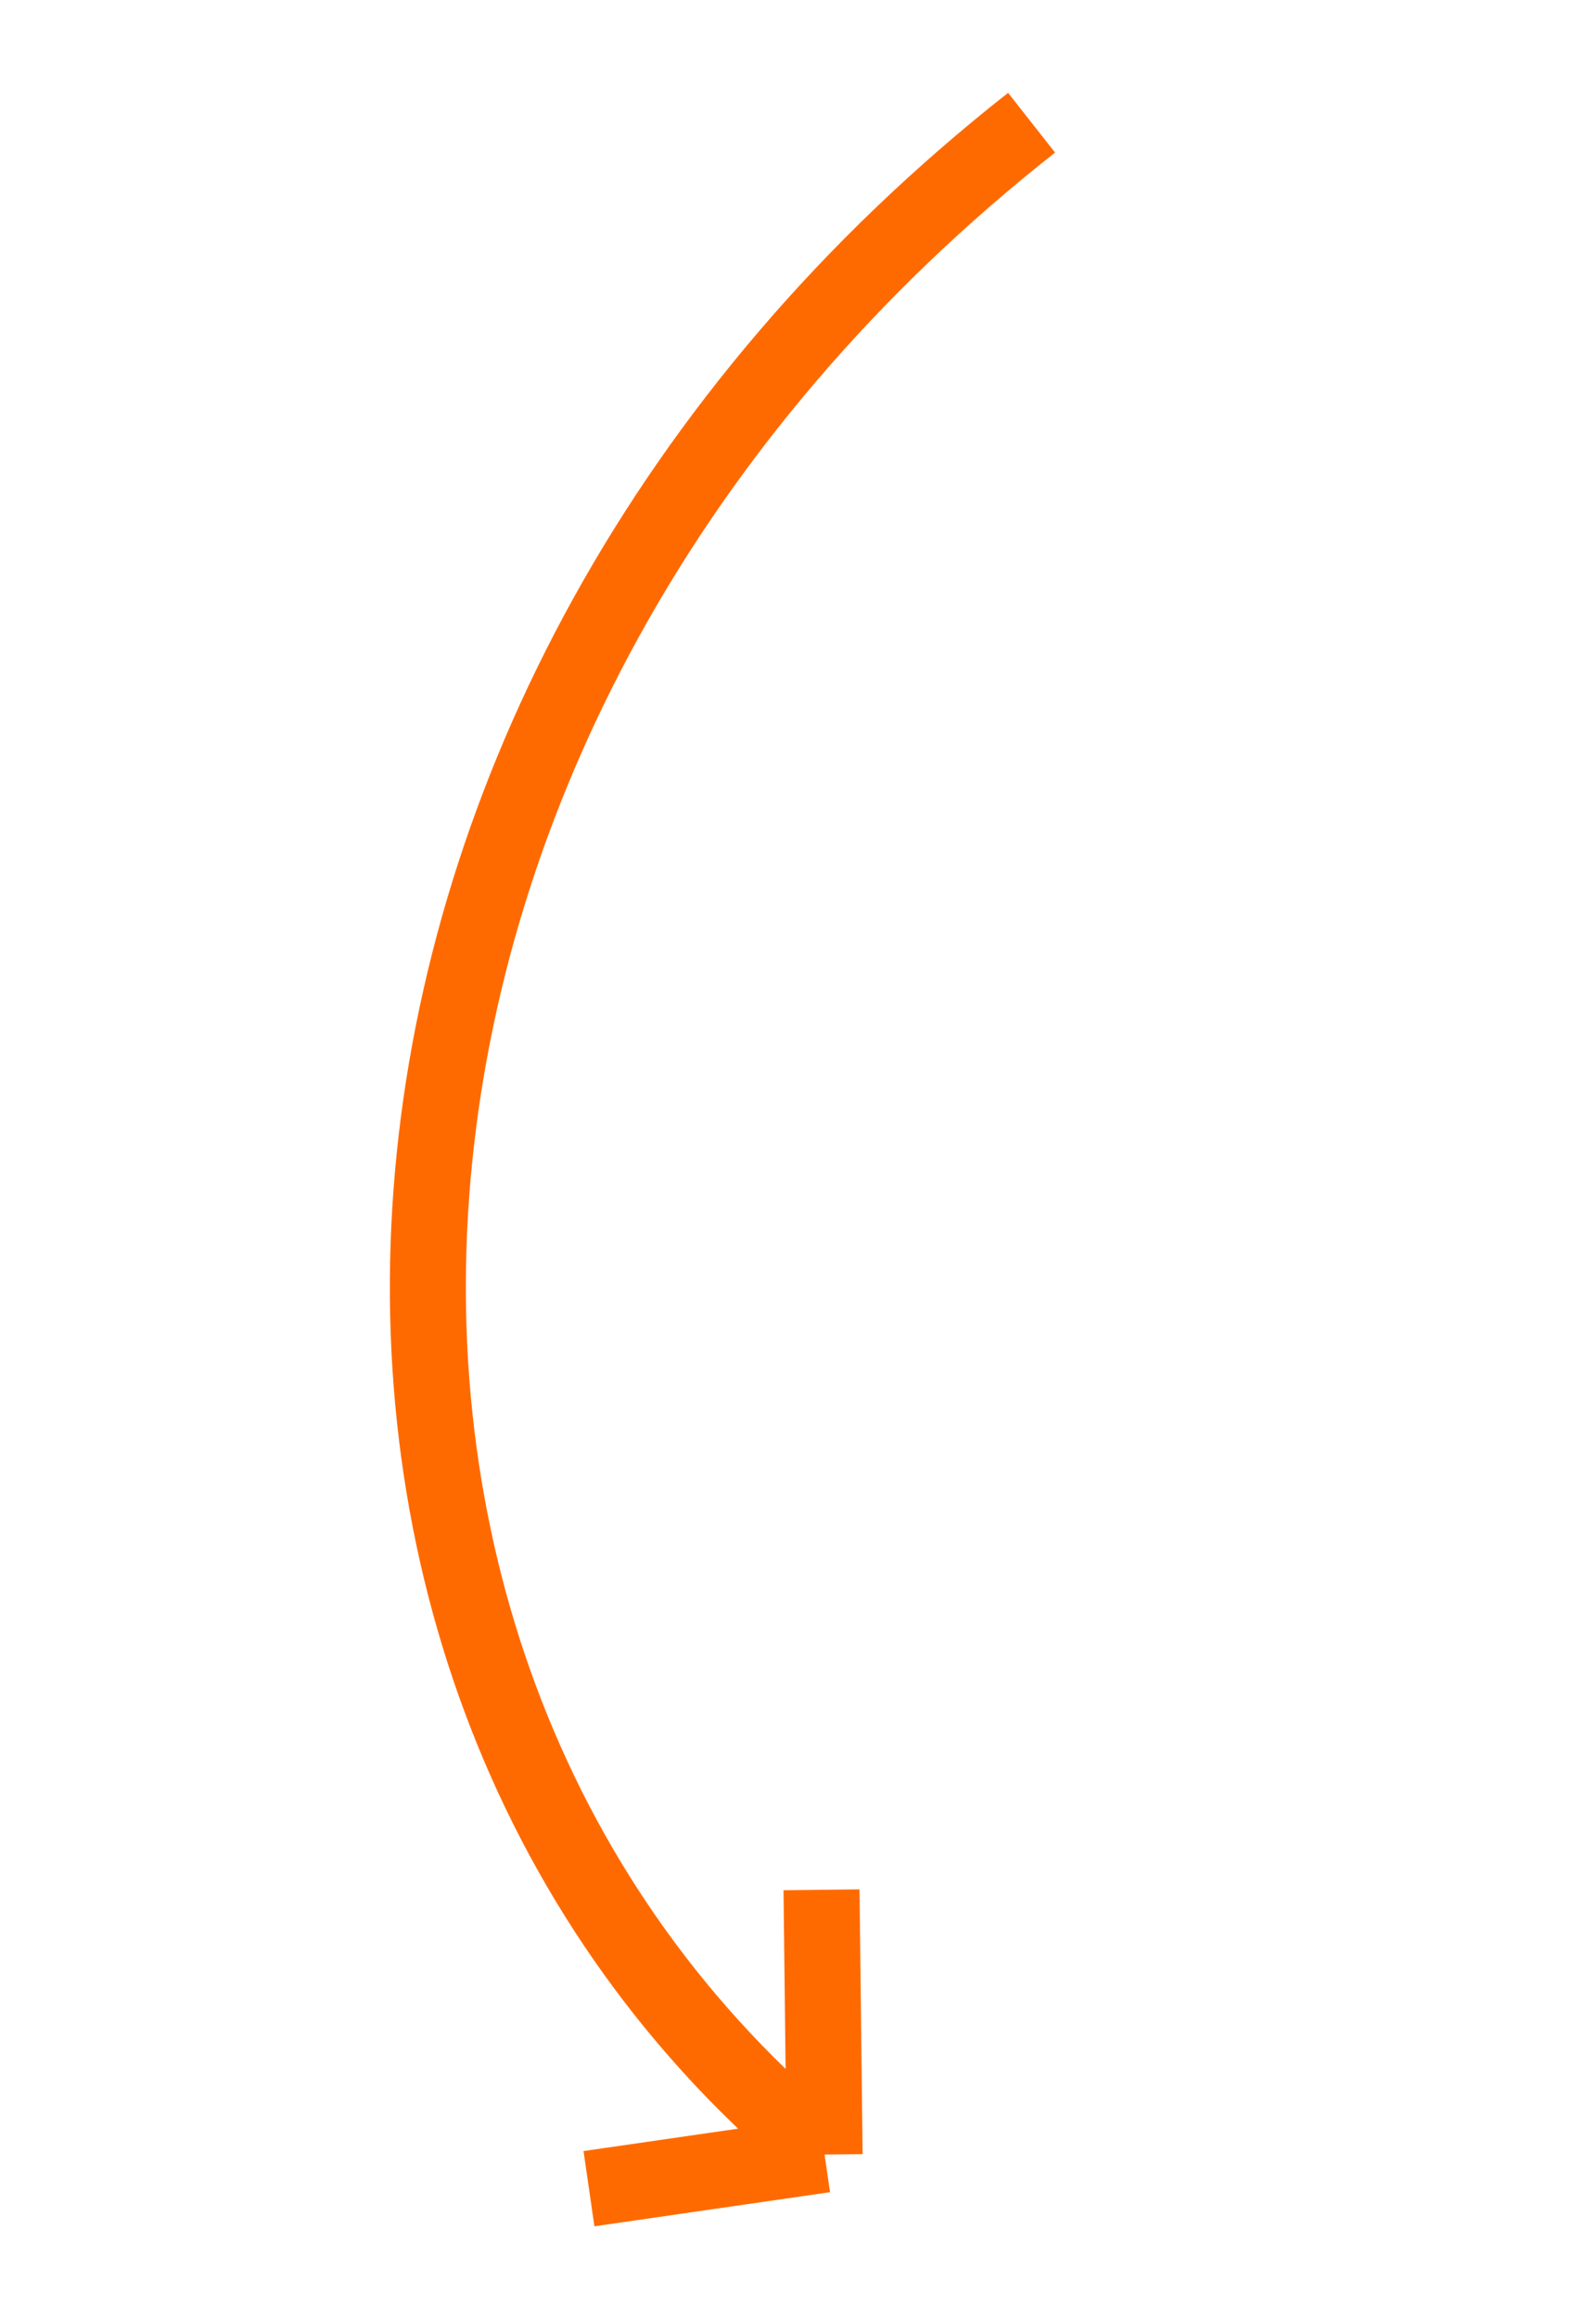 <svg width="42" height="61" viewBox="0 0 42 61" fill="none" class="css-6z3v8v">
	<path d="M27.147 3.228C7.794 18.443 6.296 44.021 21.7 56.675m0 0l-.081-6.964m.08 6.964l-6.2.898" stroke="#FF6A00" stroke-width="2">
	</path>
</svg>
